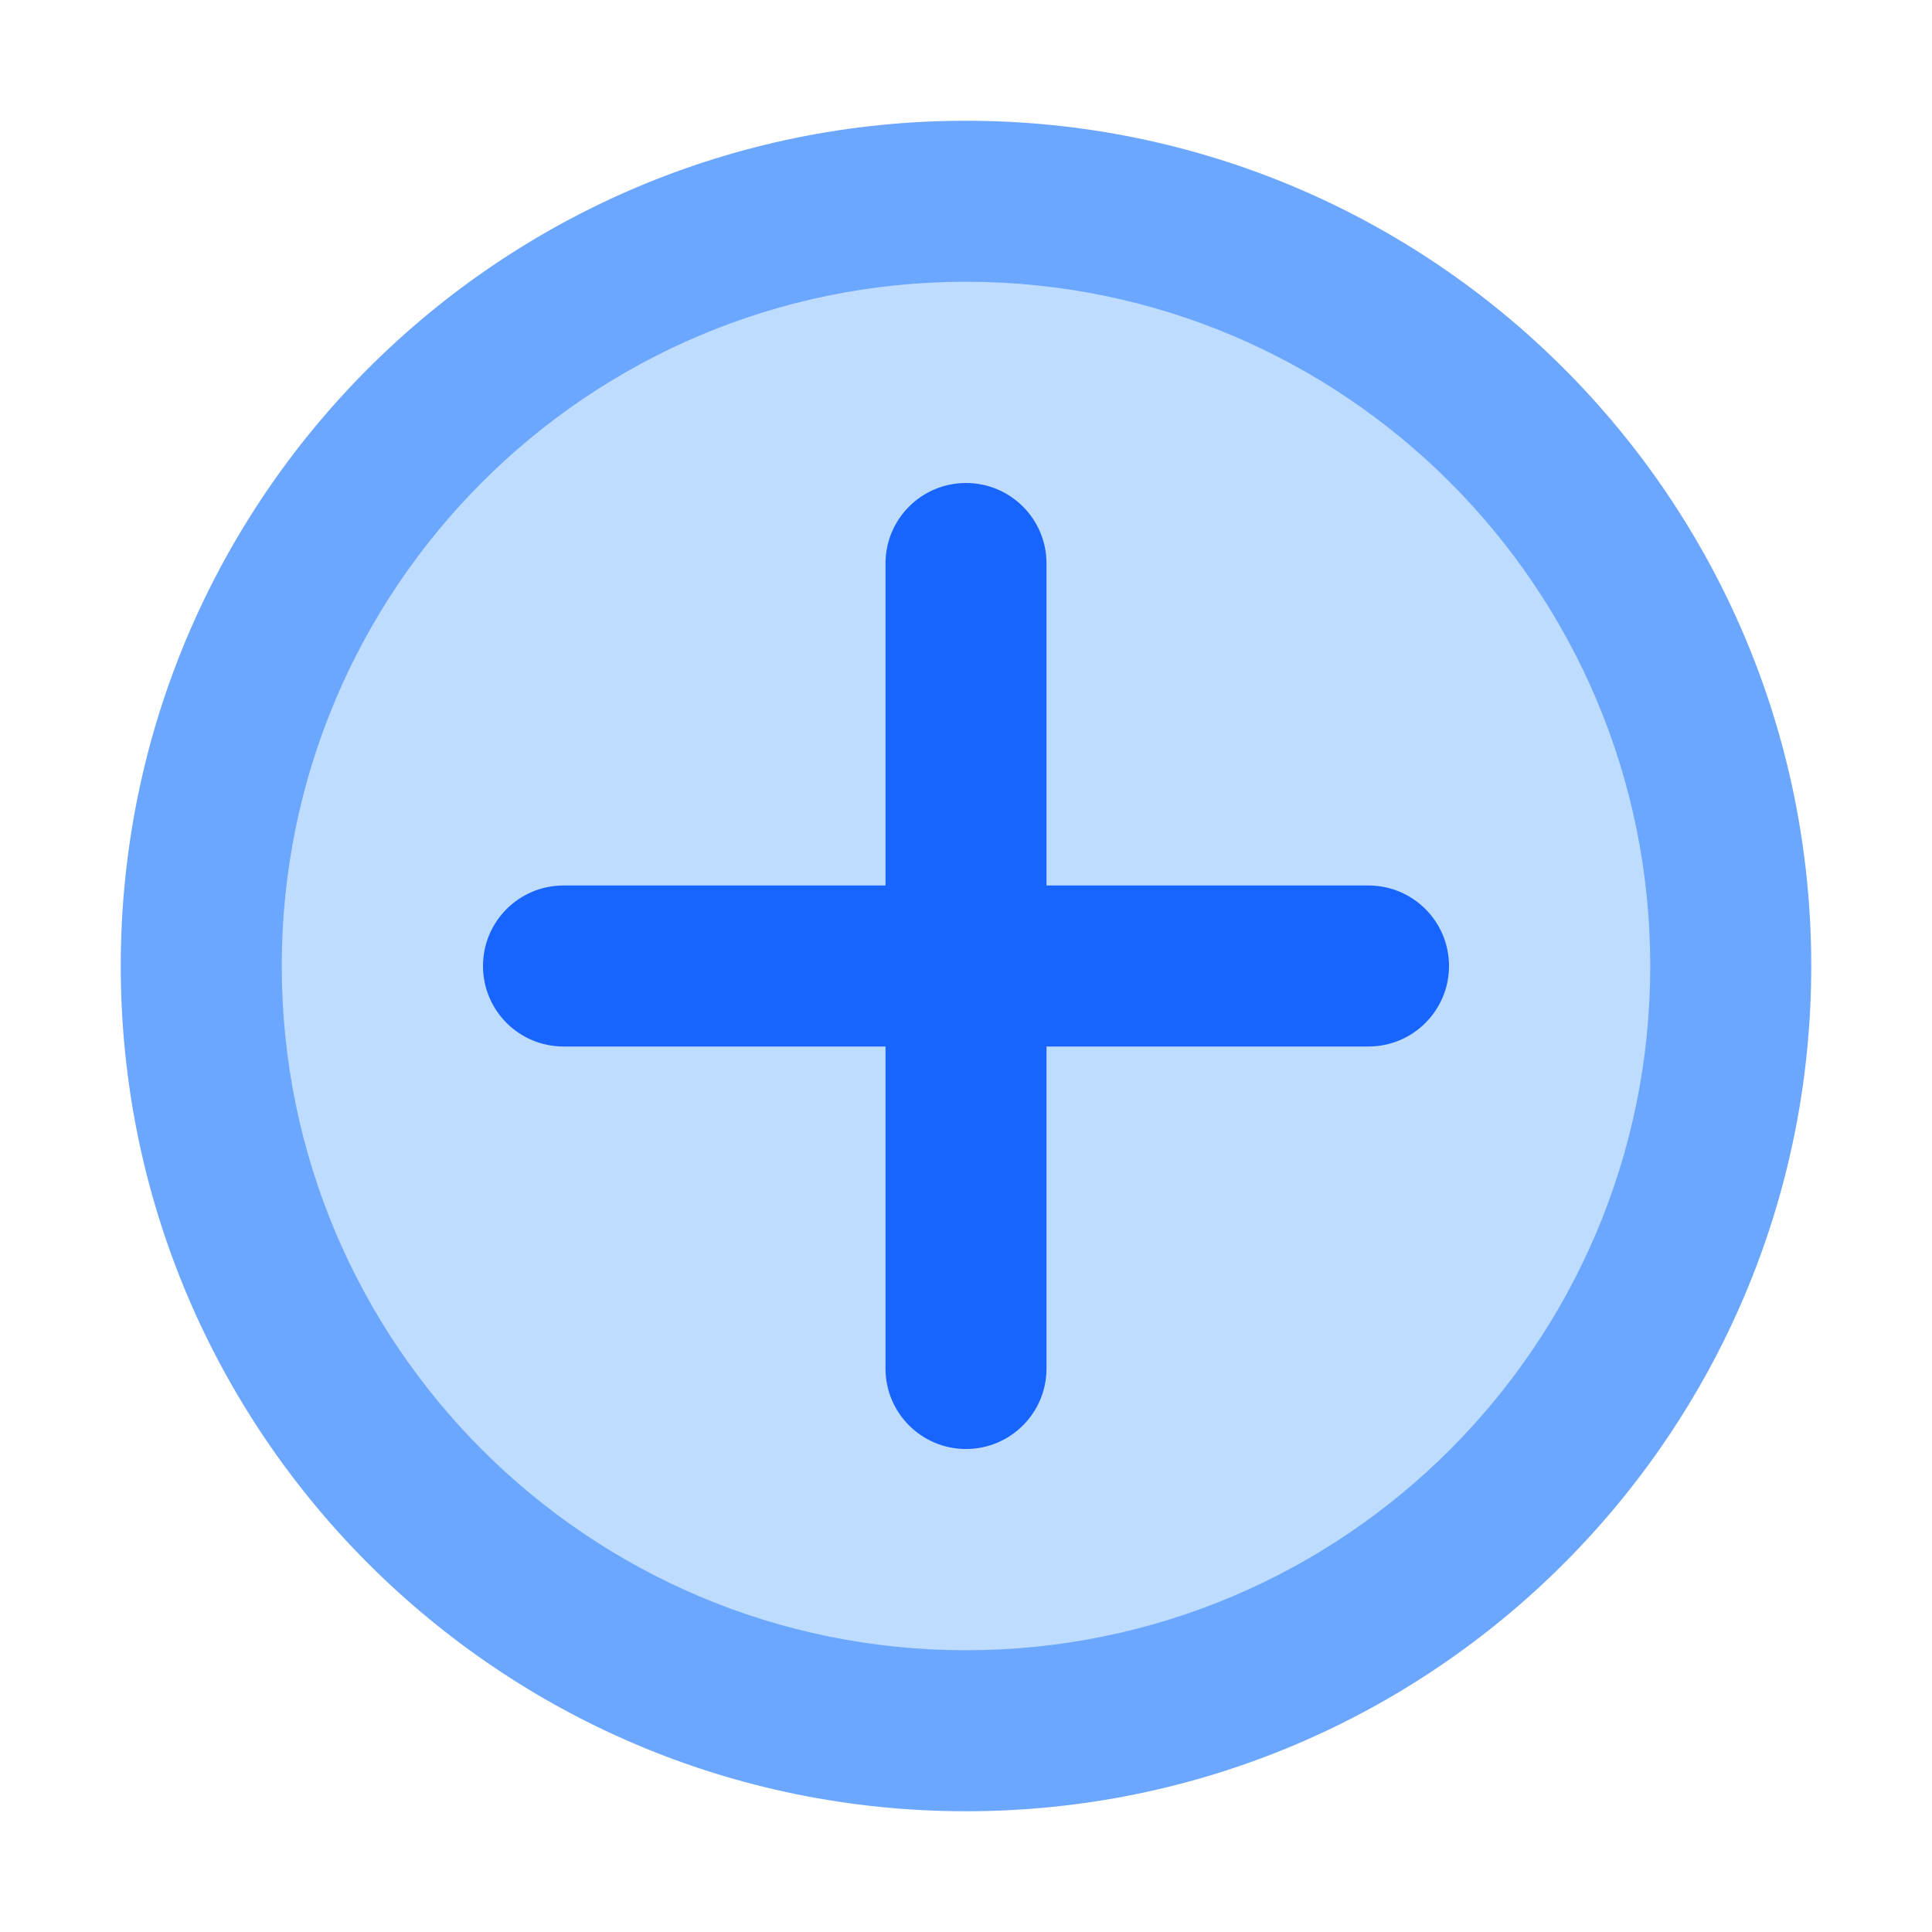 <svg xmlns="http://www.w3.org/2000/svg" xmlns:xlink="http://www.w3.org/1999/xlink" width="48" height="48" viewBox="0 0 48 48" fill="none">
<path d="M24 5C13.51 5 5 13.51 5 24C5 34.49 13.51 43 24 43C34.49 43 43 34.49 43 24C43 13.51 34.49 5 24 5Z"   fill="#BEDCFF" >
</path>
<path d="M24 45C35.598 45 45 35.598 45 24C45 12.402 35.598 3 24 3C12.402 3 3 12.402 3 24C3 35.598 12.402 45 24 45ZM24 7C33.389 7 41 14.611 41 24C41 33.389 33.389 41 24 41C14.611 41 7 33.389 7 24C7 14.611 14.611 7 24 7Z" fill-rule="evenodd"  fill="#6BA6FF" >
</path>
<path d="M22 14C22 12.895 22.895 12 24 12C25.105 12 26 12.895 26 14L26 22L34 22C35.105 22 36 22.895 36 24C36 25.105 35.105 26 34 26L26 26L26 34C26 35.105 25.105 36 24 36C22.895 36 22 35.105 22 34L22 26L14 26C12.895 26 12 25.105 12 24C12 22.895 12.895 22 14 22L22 22L22 14Z" fill-rule="evenodd"  fill="#1764FF" >
</path>
</svg>
